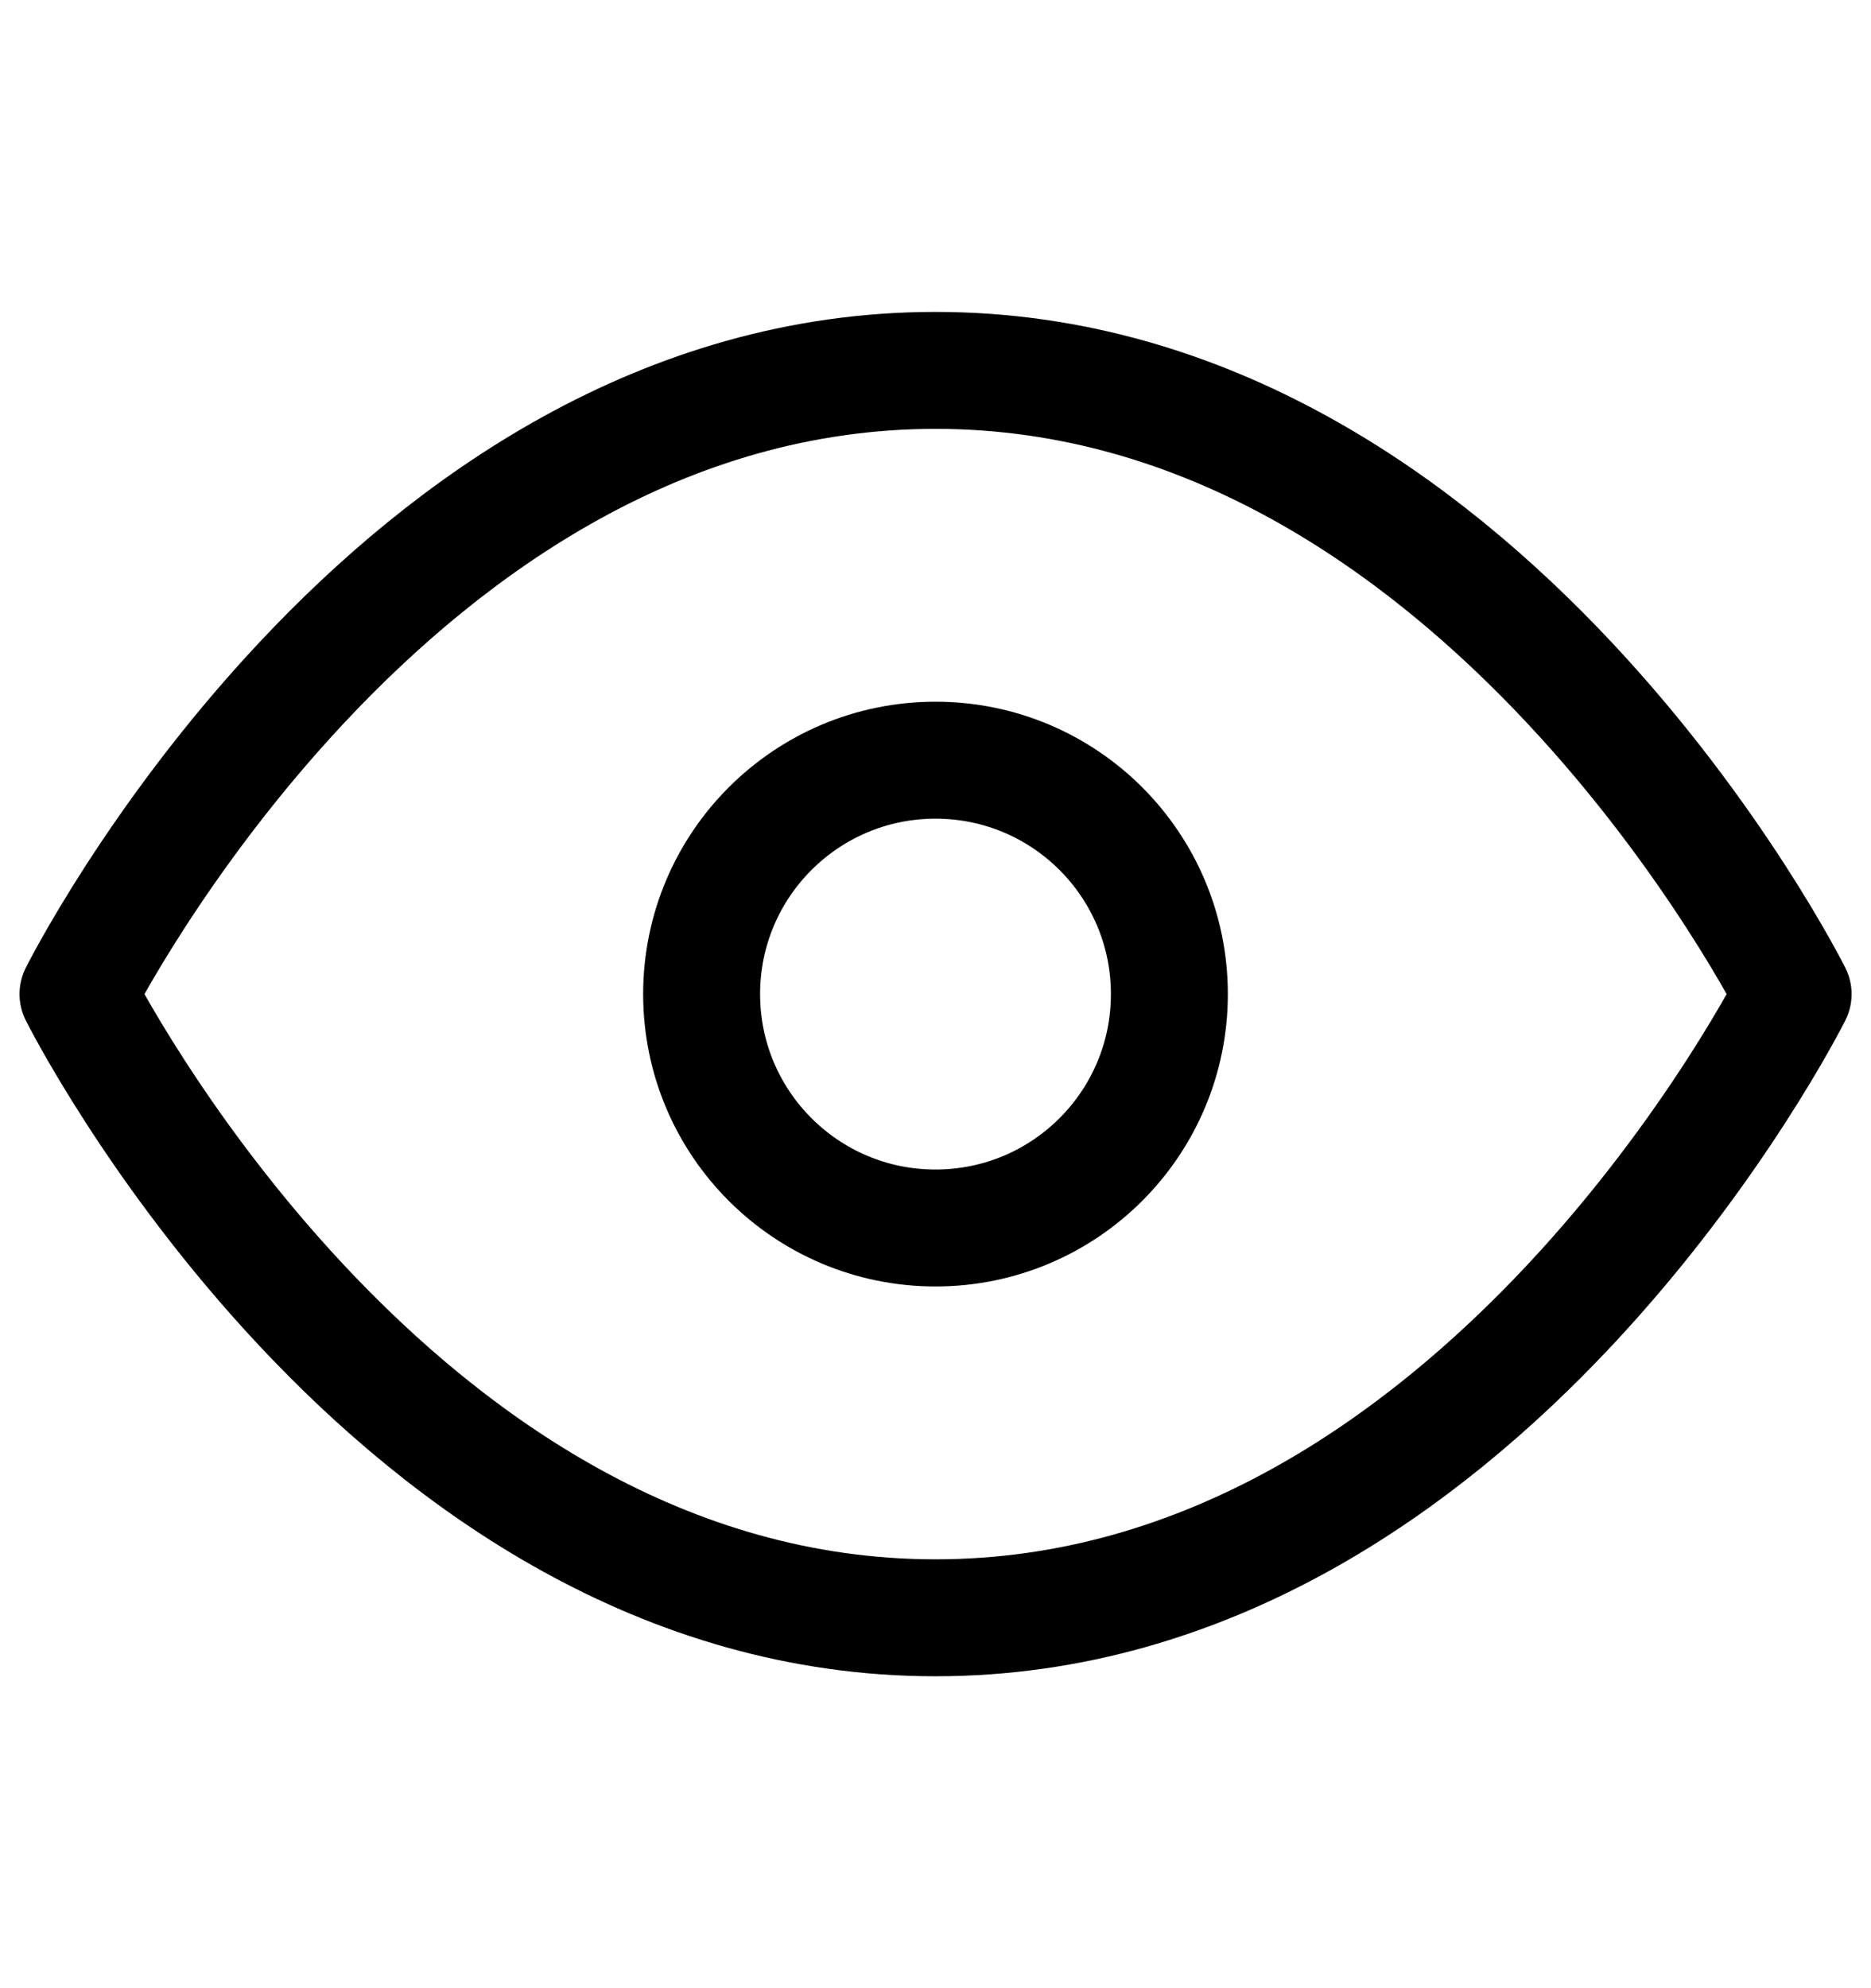 <svg width="16" height="17" viewBox="0 0 16 17" fill="none" xmlns="http://www.w3.org/2000/svg">
<path d="M0.667 8.5C0.667 8.5 3.334 3.167 8 3.167C12.667 3.167 15.334 8.5 15.334 8.5C15.334 8.5 12.667 13.833 8 13.833C3.334 13.833 0.667 8.5 0.667 8.5Z" stroke="black" stroke-linecap="round" stroke-linejoin="round"/>
<path d="M8 10.5C9.105 10.5 10 9.605 10 8.5C10 7.395 9.105 6.5 8 6.5C6.895 6.5 6 7.395 6 8.5C6 9.605 6.895 10.5 8 10.5Z" stroke="black" stroke-linecap="round" stroke-linejoin="round"/>
</svg>
